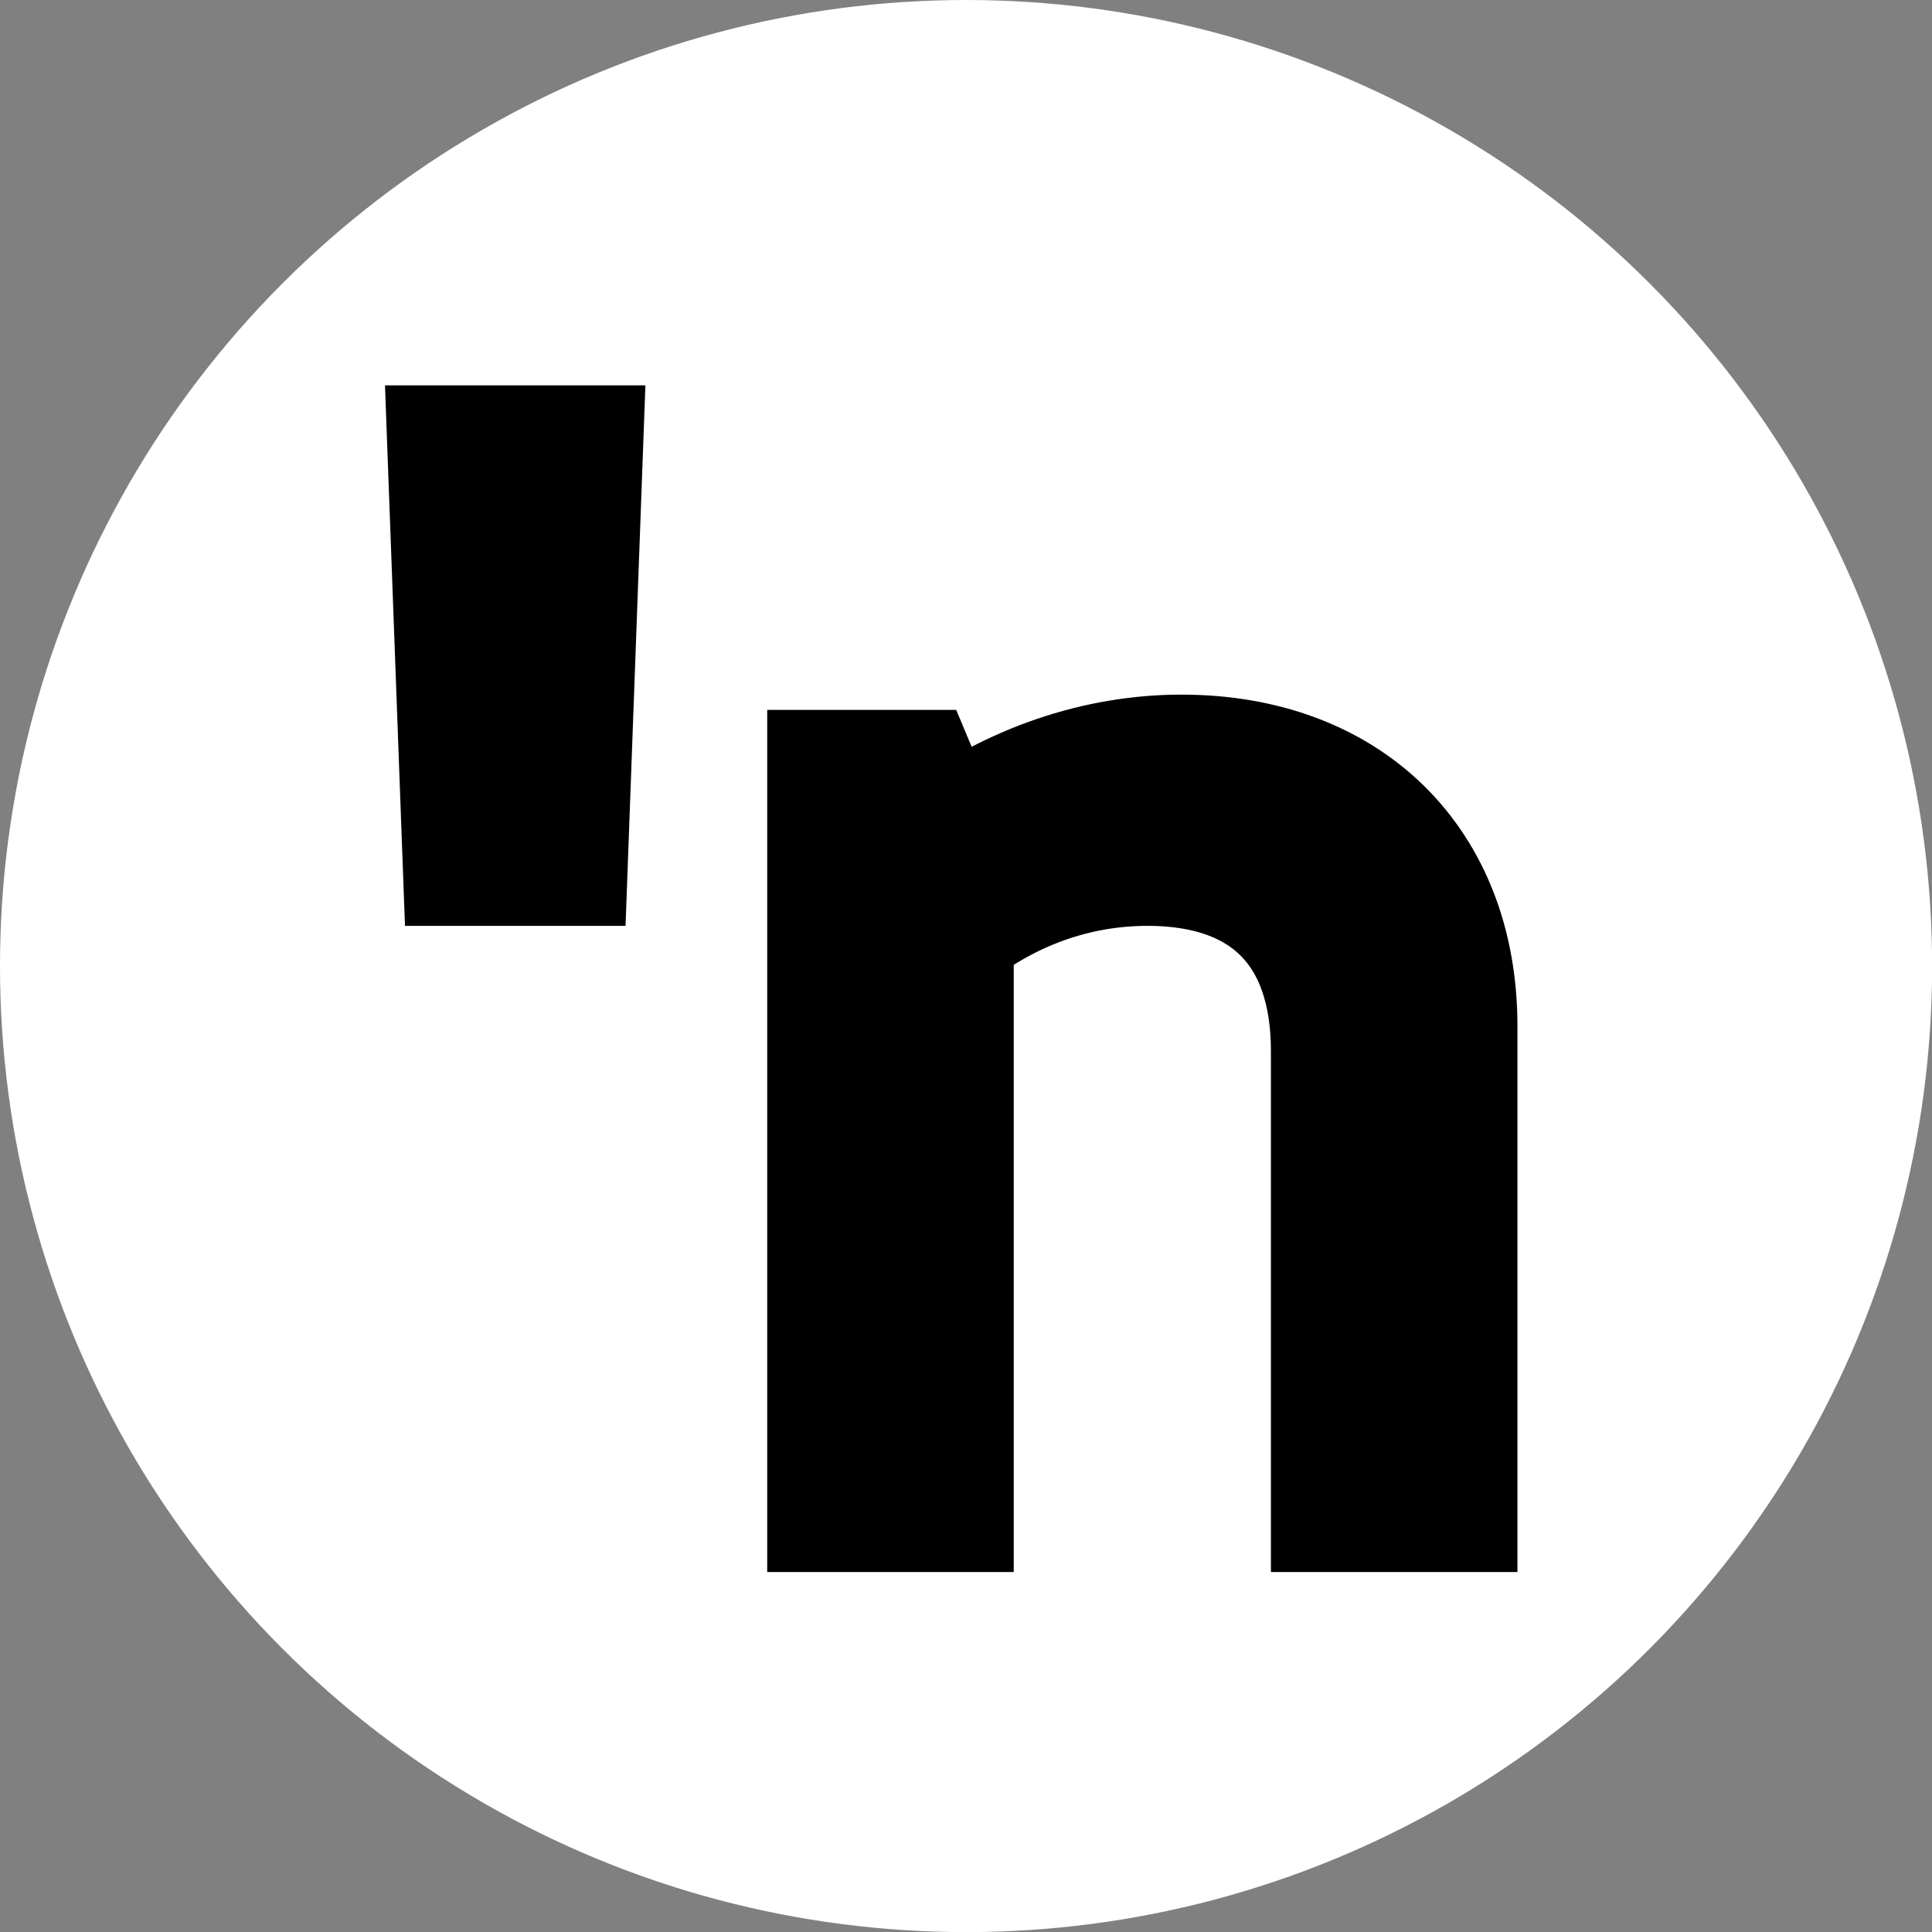 <svg width="17.805mm" height="17.805mm" version="1.1" viewBox="0 0 17.805 17.805" xmlns="http://www.w3.org/2000/svg"><rect x="0" y="0" width="17.805" height="17.805" fill="#808080" stroke="none"/><g transform="translate(-66.982 -1.841)"><circle cx="75.885" cy="10.744" r="8.732" fill="#fff" stroke="#fff" stroke-width=".342"/><path d="m71.265 9.802h0.931l0.141-3.838h-1.214z" fill-rule="evenodd" stroke="#000" stroke-width="1.143"/><path d="m79.266 15.757h1.129v-4.459c0-1.51-1.002-2.484-2.526-2.484-0.776 0-1.552 0.268-2.201 0.748l-0.254-0.607h-0.79v6.802h1.129v-5.32c0.522-0.409 1.143-0.635 1.806-0.635 1.101 0 1.707 0.621 1.707 1.722z" fill-rule="evenodd" stroke="#000" stroke-width="1.143"/></g></svg>
